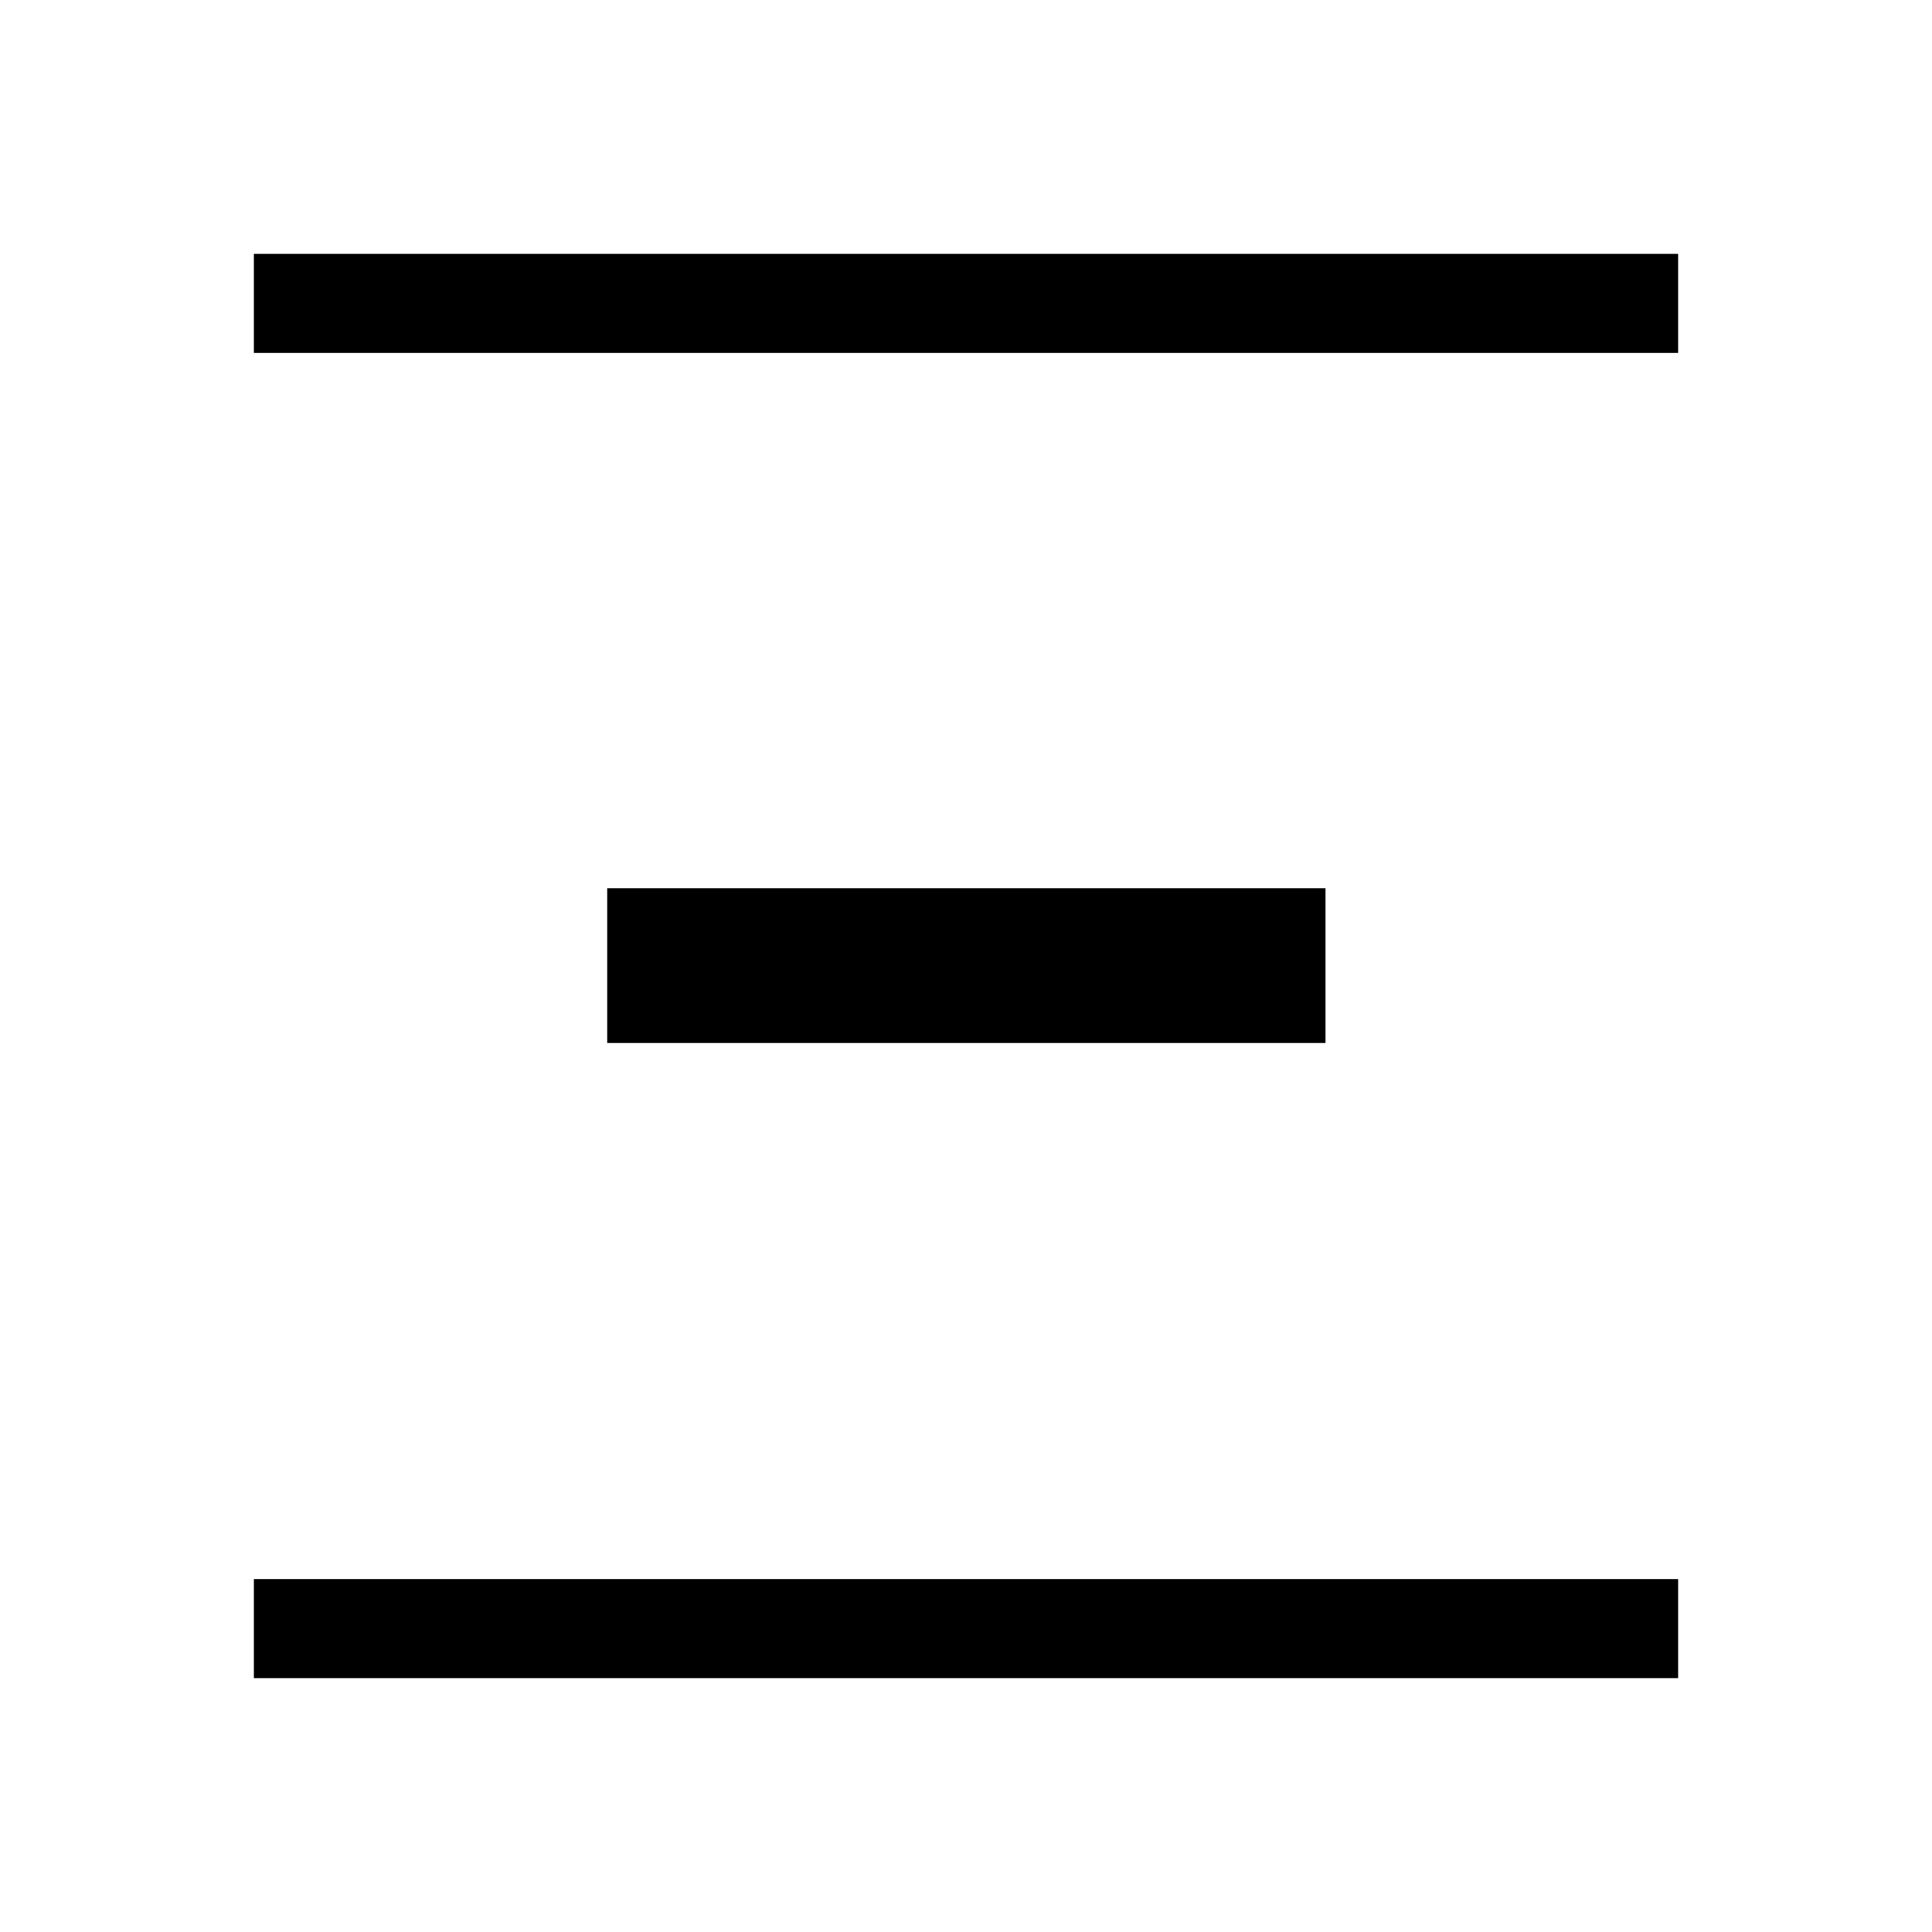 <svg xmlns="http://www.w3.org/2000/svg" height="24" viewBox="0 -960 960 960" width="24"><path d="M126.15-126.15v-49.23h707.7v49.23h-707.7Zm175.58-315.58v-76.92h356.92v76.92H301.73ZM126.15-784.62v-49.23h707.7v49.23h-707.7Z"/></svg>
